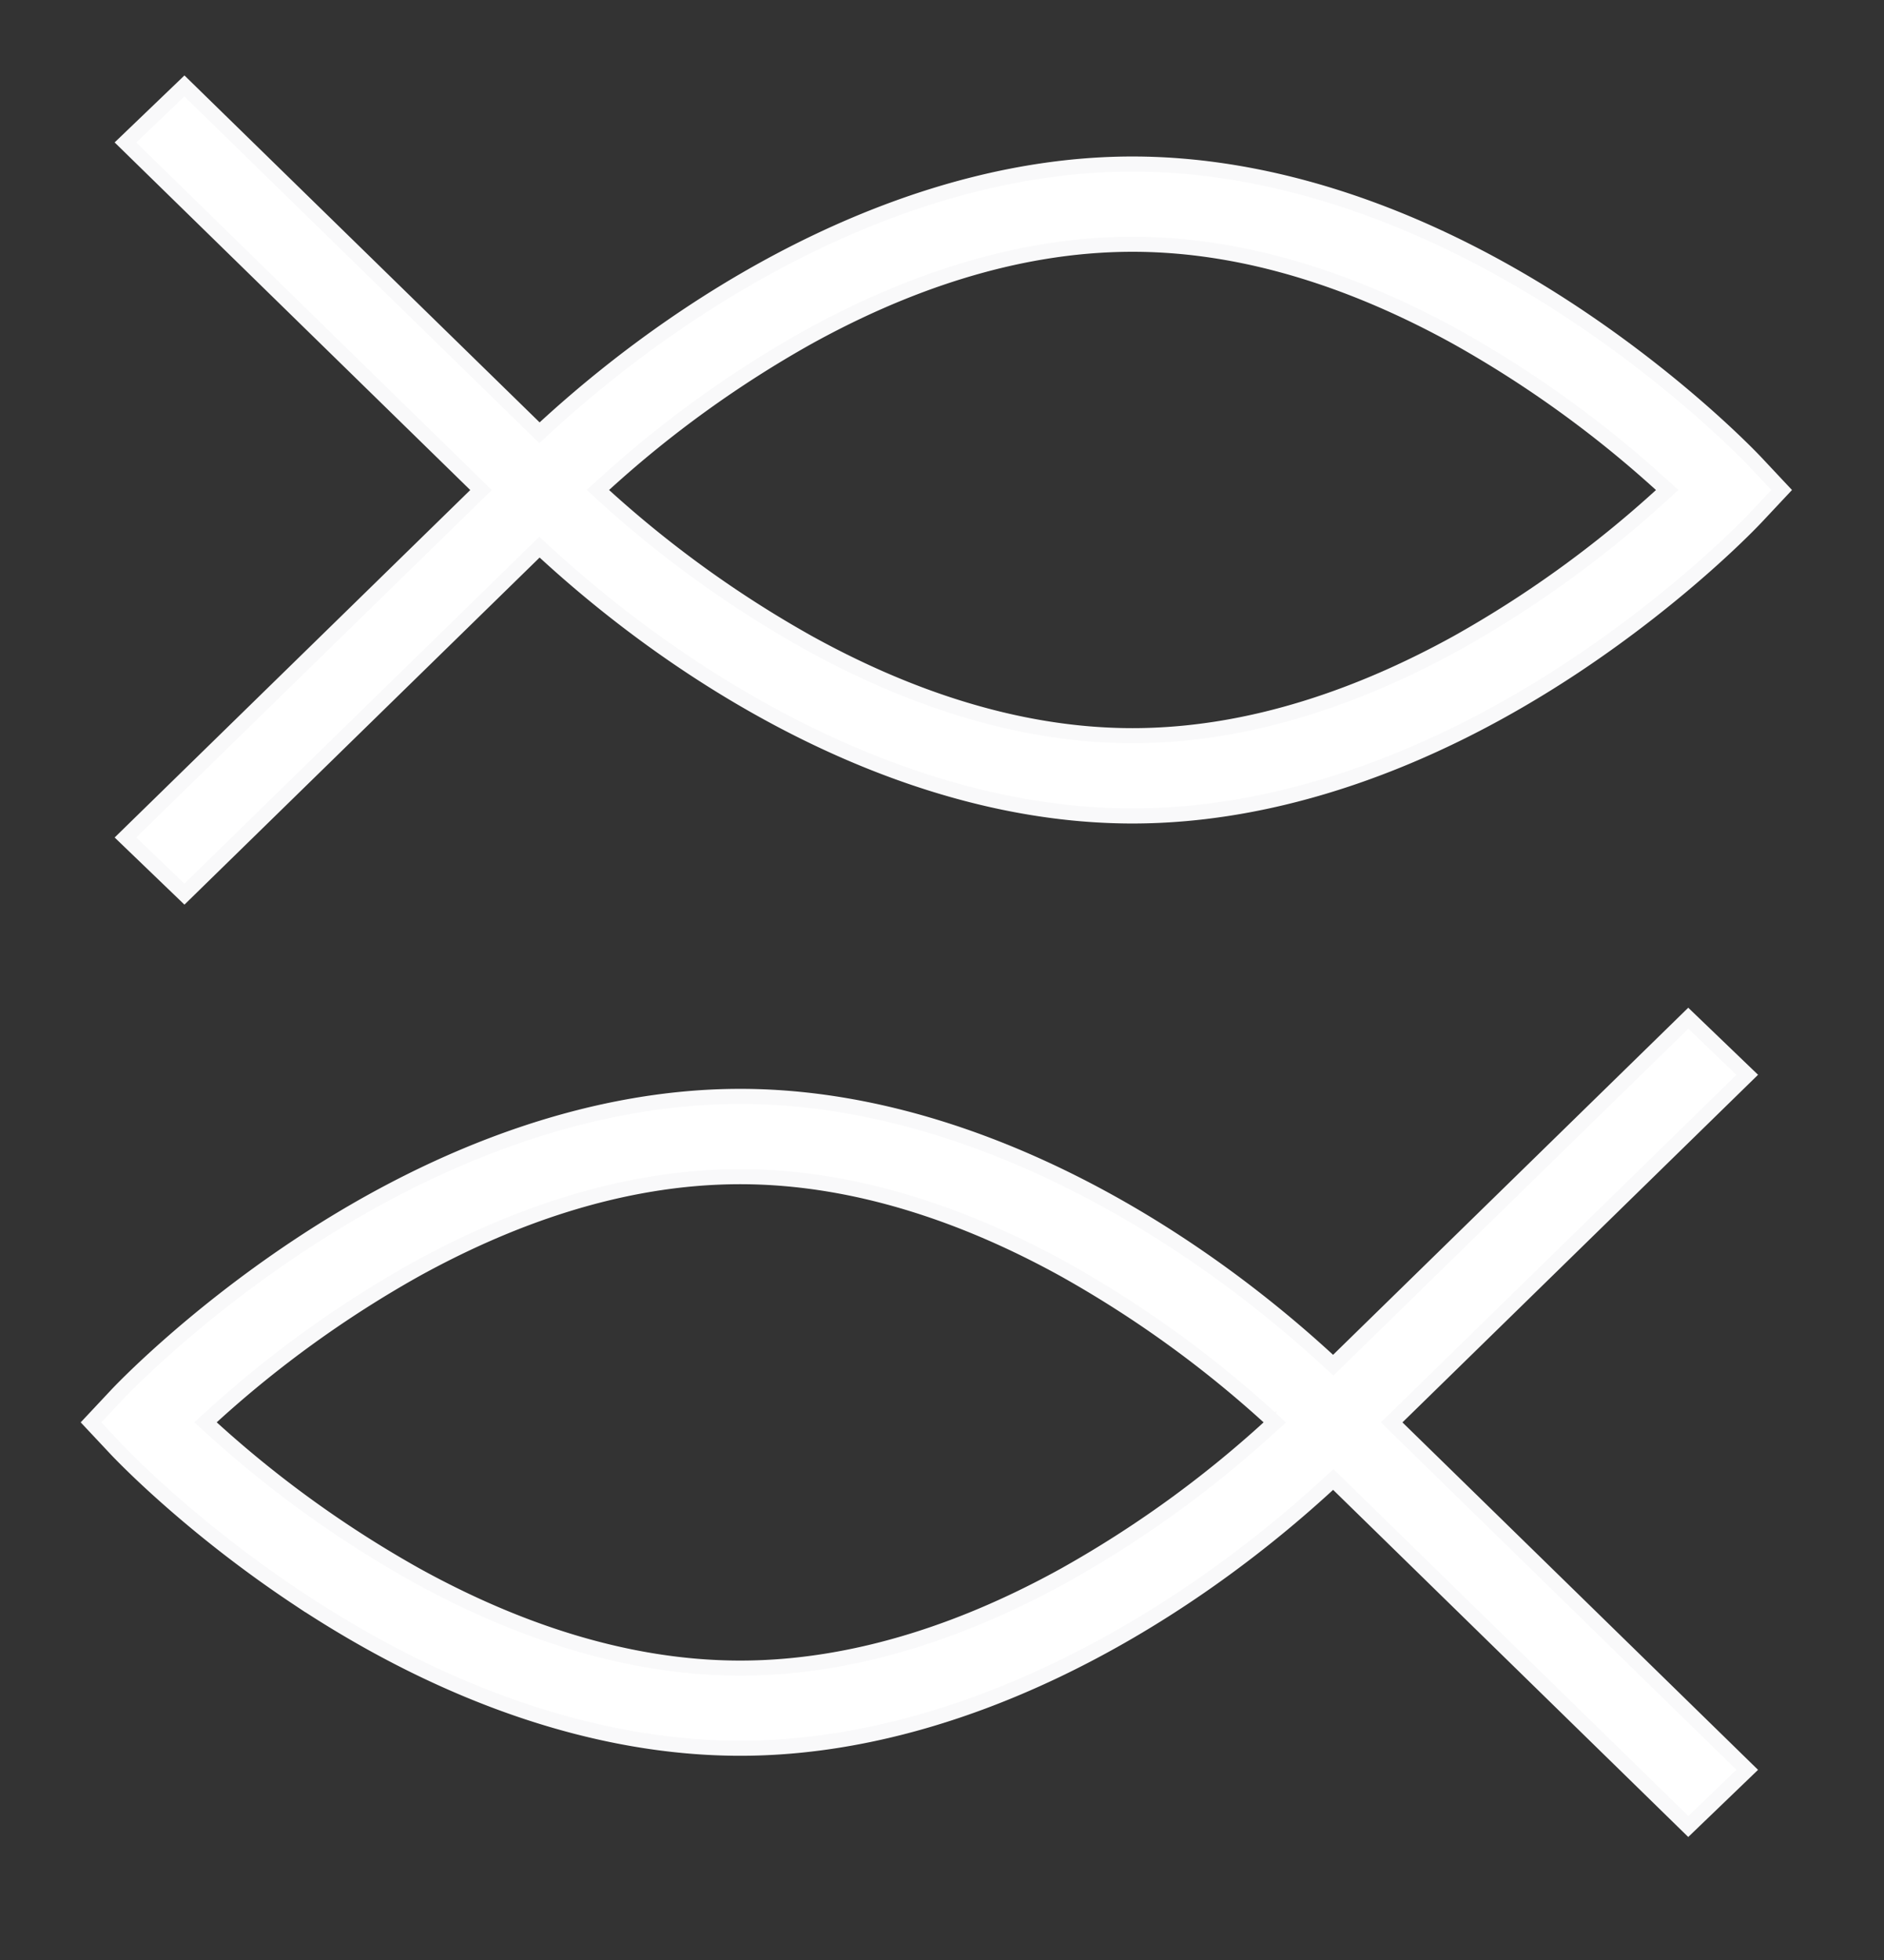 <svg width="25" height="26" fill="none" xmlns="http://www.w3.org/2000/svg"><rect width="100%" height="100%" fill="#333333" stroke="none"/><path d="M20.898 4.166h0c1.464.973 2.375 1.94 2.41 1.978h0l.334.356-.334.356h0c-.035.038-.946 1.005-2.41 1.978l.055.083-.055-.083c-1.964 1.304-3.994 1.99-5.87 1.99-2.856 0-5.715-1.586-7.8-3.502l-.07-.064-.068.067-4.643 4.536-.782-.752L6.31 6.572l.073-.071-.073-.072L1.665 1.89l.782-.75L7.09 5.674l.068.067.07-.064c2.084-1.916 4.945-3.501 7.8-3.501 1.876 0 3.905.685 5.87 1.99zM8.015 6.426l-.081.073.08.074a14.717 14.717 0 002.708 1.95c1.222.676 2.715 1.236 4.306 1.236 1.597 0 3.09-.56 4.312-1.235a14.62 14.62 0 002.702-1.95l.081-.074-.081-.073a14.719 14.719 0 00-2.706-1.95c-1.223-.676-2.716-1.237-4.307-1.237-1.597 0-3.09.56-4.312 1.236a14.62 14.62 0 00-2.702 1.95zM3.952 21.201h0c-1.464-.972-2.375-1.94-2.41-1.977h0l-.334-.356.334-.356h0c.035-.038.946-1.005 2.41-1.978l-.055-.083.055.083c1.964-1.304 3.994-1.99 5.87-1.99 2.856 0 5.716 1.586 7.8 3.502l.07.064.068-.067 4.643-4.536.782.751-4.645 4.539-.073.071.073.072 4.645 4.537-.782.752-4.643-4.537-.068-.066-.07.064c-2.084 1.916-4.945 3.501-7.8 3.501-1.876 0-3.905-.685-5.87-1.99zm12.883-2.259l.081-.073-.08-.074a14.718 14.718 0 00-2.707-1.95c-1.223-.676-2.716-1.236-4.307-1.236-1.597 0-3.09.56-4.312 1.235a14.619 14.619 0 00-2.702 1.95l-.081.073.081.074a14.715 14.715 0 002.706 1.95c1.223.676 2.716 1.237 4.308 1.237 1.596 0 3.089-.56 4.31-1.236a14.62 14.62 0 002.703-1.95z" fill="#fff" stroke="#F9F9FA" stroke-width=".2"/></svg>